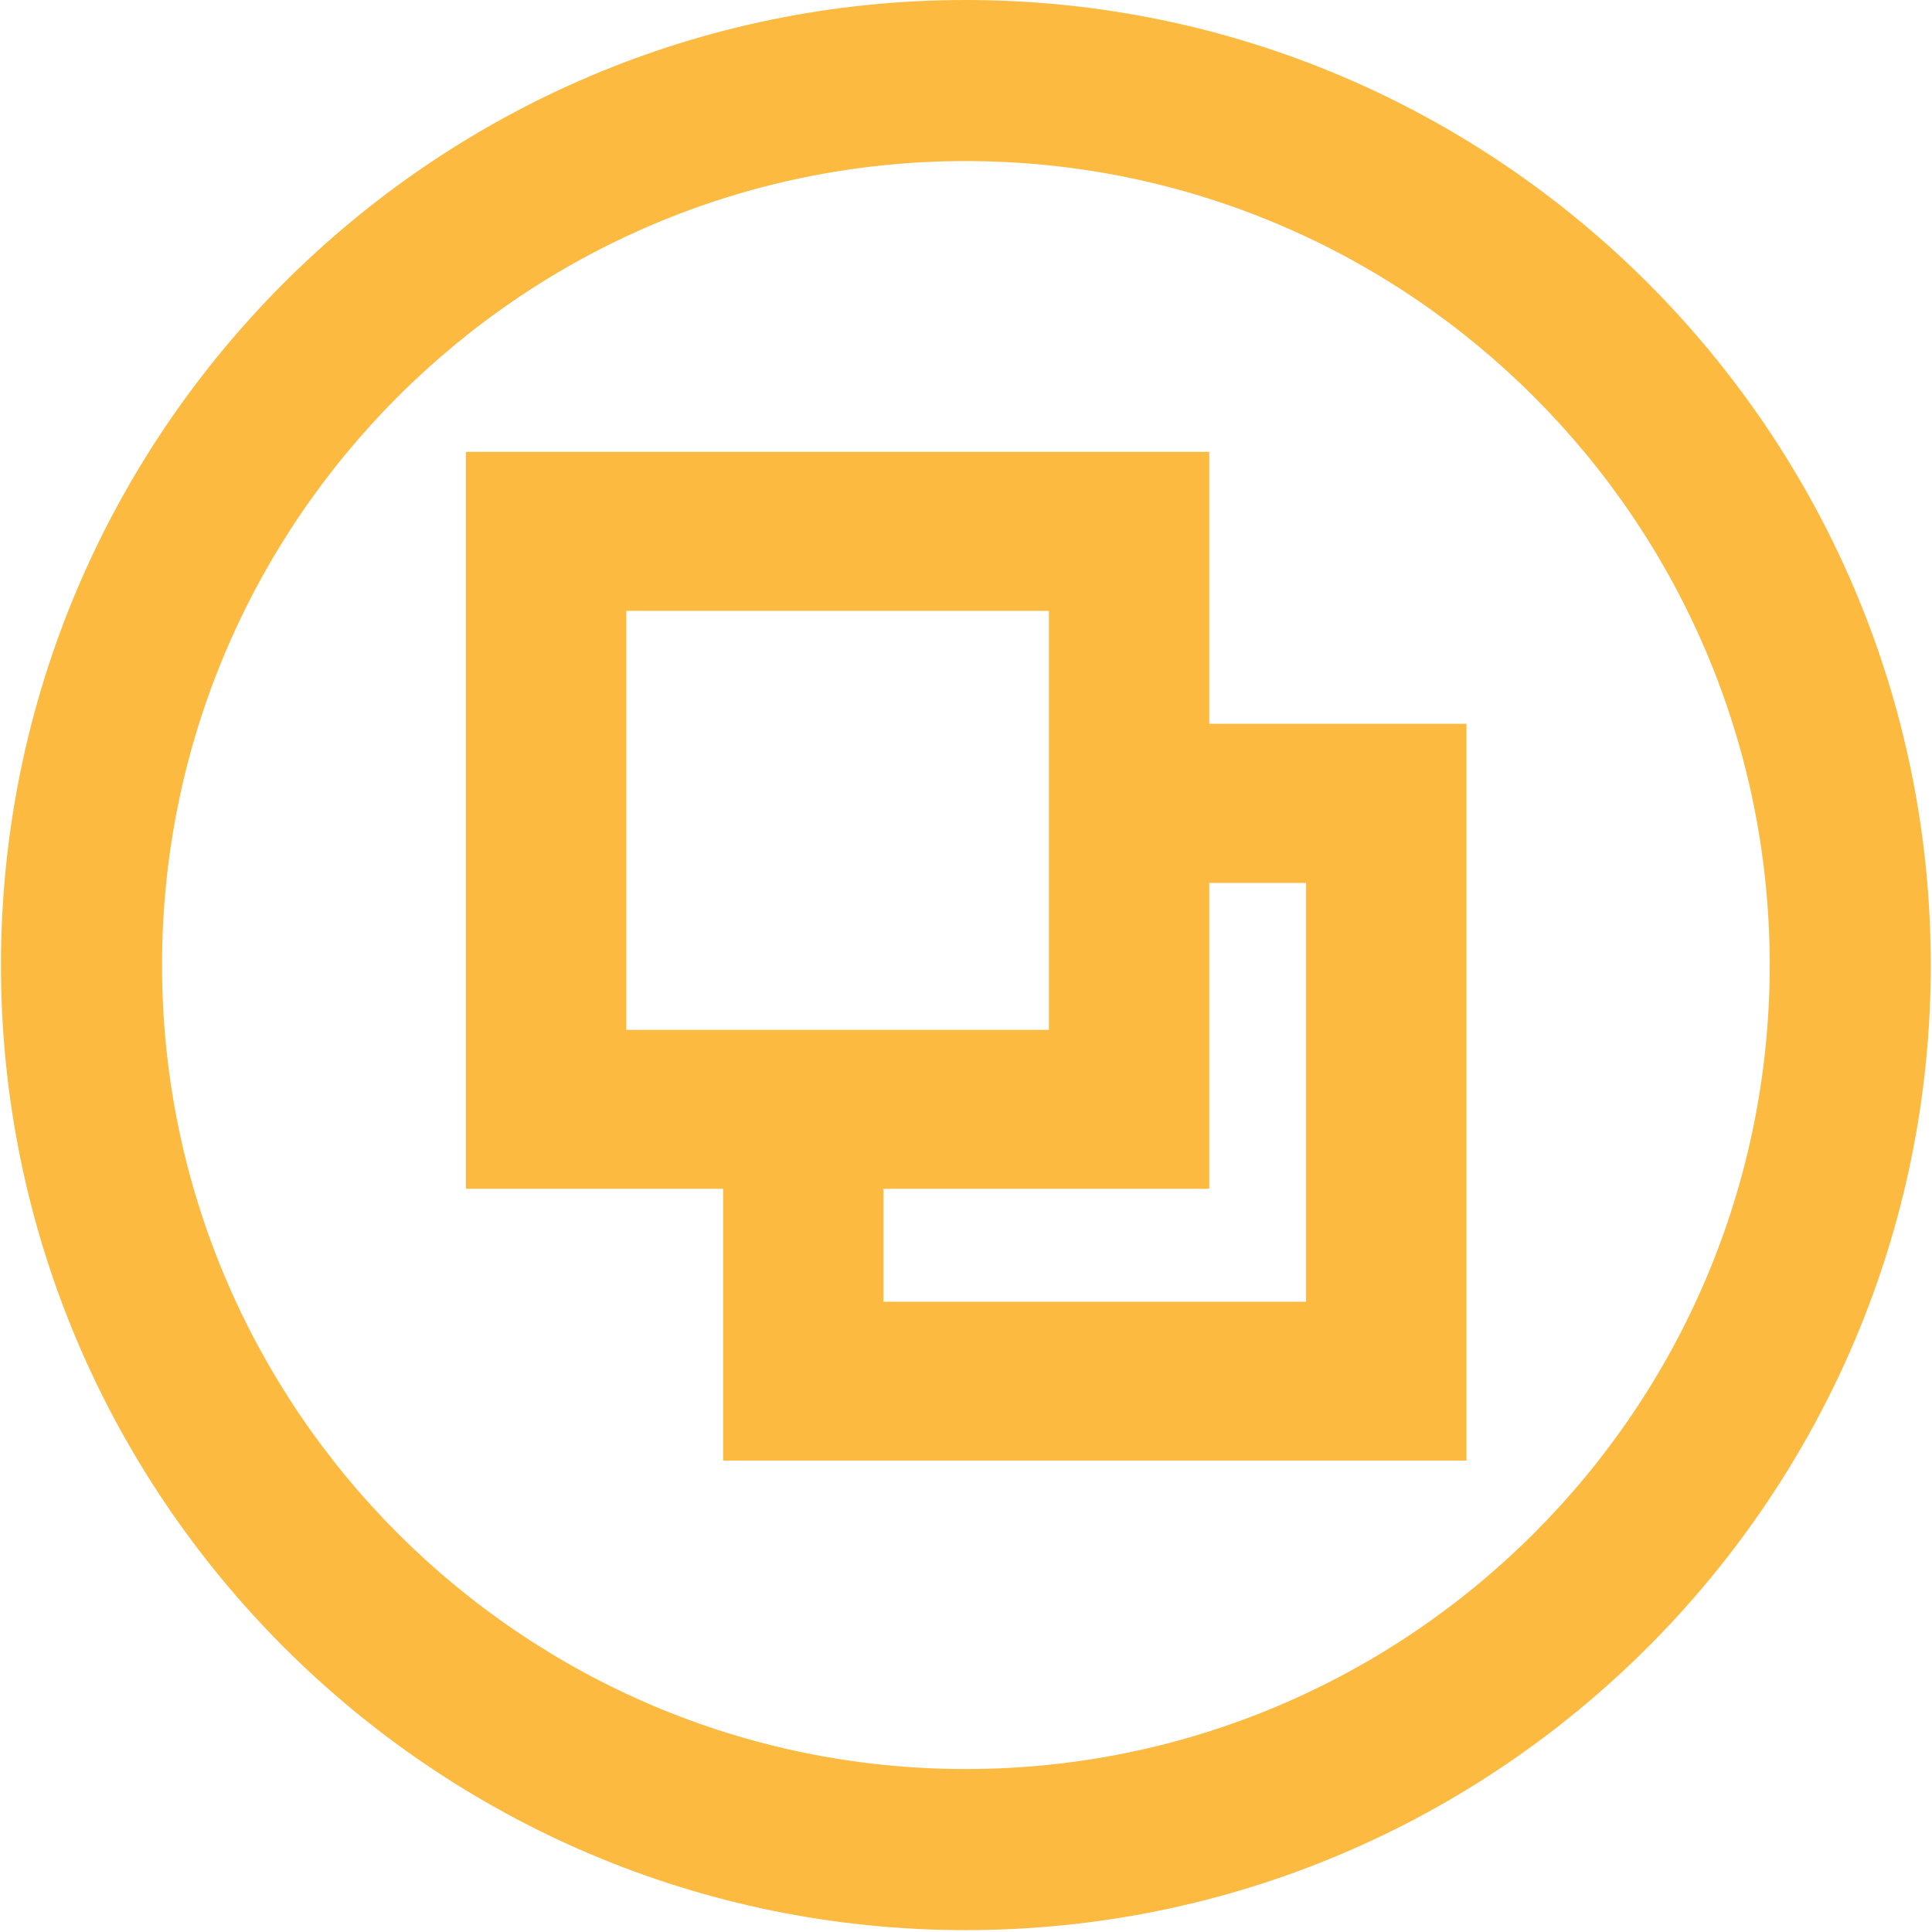 <?xml version="1.0" encoding="utf-8"?>
<!-- Generator: Adobe Illustrator 16.0.0, SVG Export Plug-In . SVG Version: 6.00 Build 0)  -->
<!DOCTYPE svg PUBLIC "-//W3C//DTD SVG 1.1//EN" "http://www.w3.org/Graphics/SVG/1.1/DTD/svg11.dtd">
<svg version="1.1" id="Layer_1" xmlns="http://www.w3.org/2000/svg" xmlns:xlink="http://www.w3.org/1999/xlink" x="0px" y="0px"
	 width="32px" height="32px" viewBox="0 0 32 32" enable-background="new 0 0 32 32" xml:space="preserve">
<path fill="#FCBA41" d="M15.995,31.969c-8.812,0-15.979-7.17-15.979-15.983C0.016,7.171,7.183,0,15.995,0
	C24.811,0,31.98,7.171,31.98,15.986C31.979,24.799,24.811,31.969,15.995,31.969 M15.995,2.668c-7.339,0-13.311,5.973-13.311,13.317
	c0,7.342,5.971,13.316,13.311,13.316c7.345,0,13.317-5.974,13.317-13.316C29.312,8.641,23.34,2.668,15.995,2.668"/>
<path fill="#FCBA41" d="M20.029,11.988V7.484H7.717v12.206h4.26v4.502h12.312V11.988H20.029z M10.373,17.057v-6.939h7v1.872v2.634
	v2.434h-2.74h-2.657H10.373L10.373,17.057z M21.633,21.561h-7v-1.871h5.396v-5.066h1.604V21.561z"/>
</svg>
